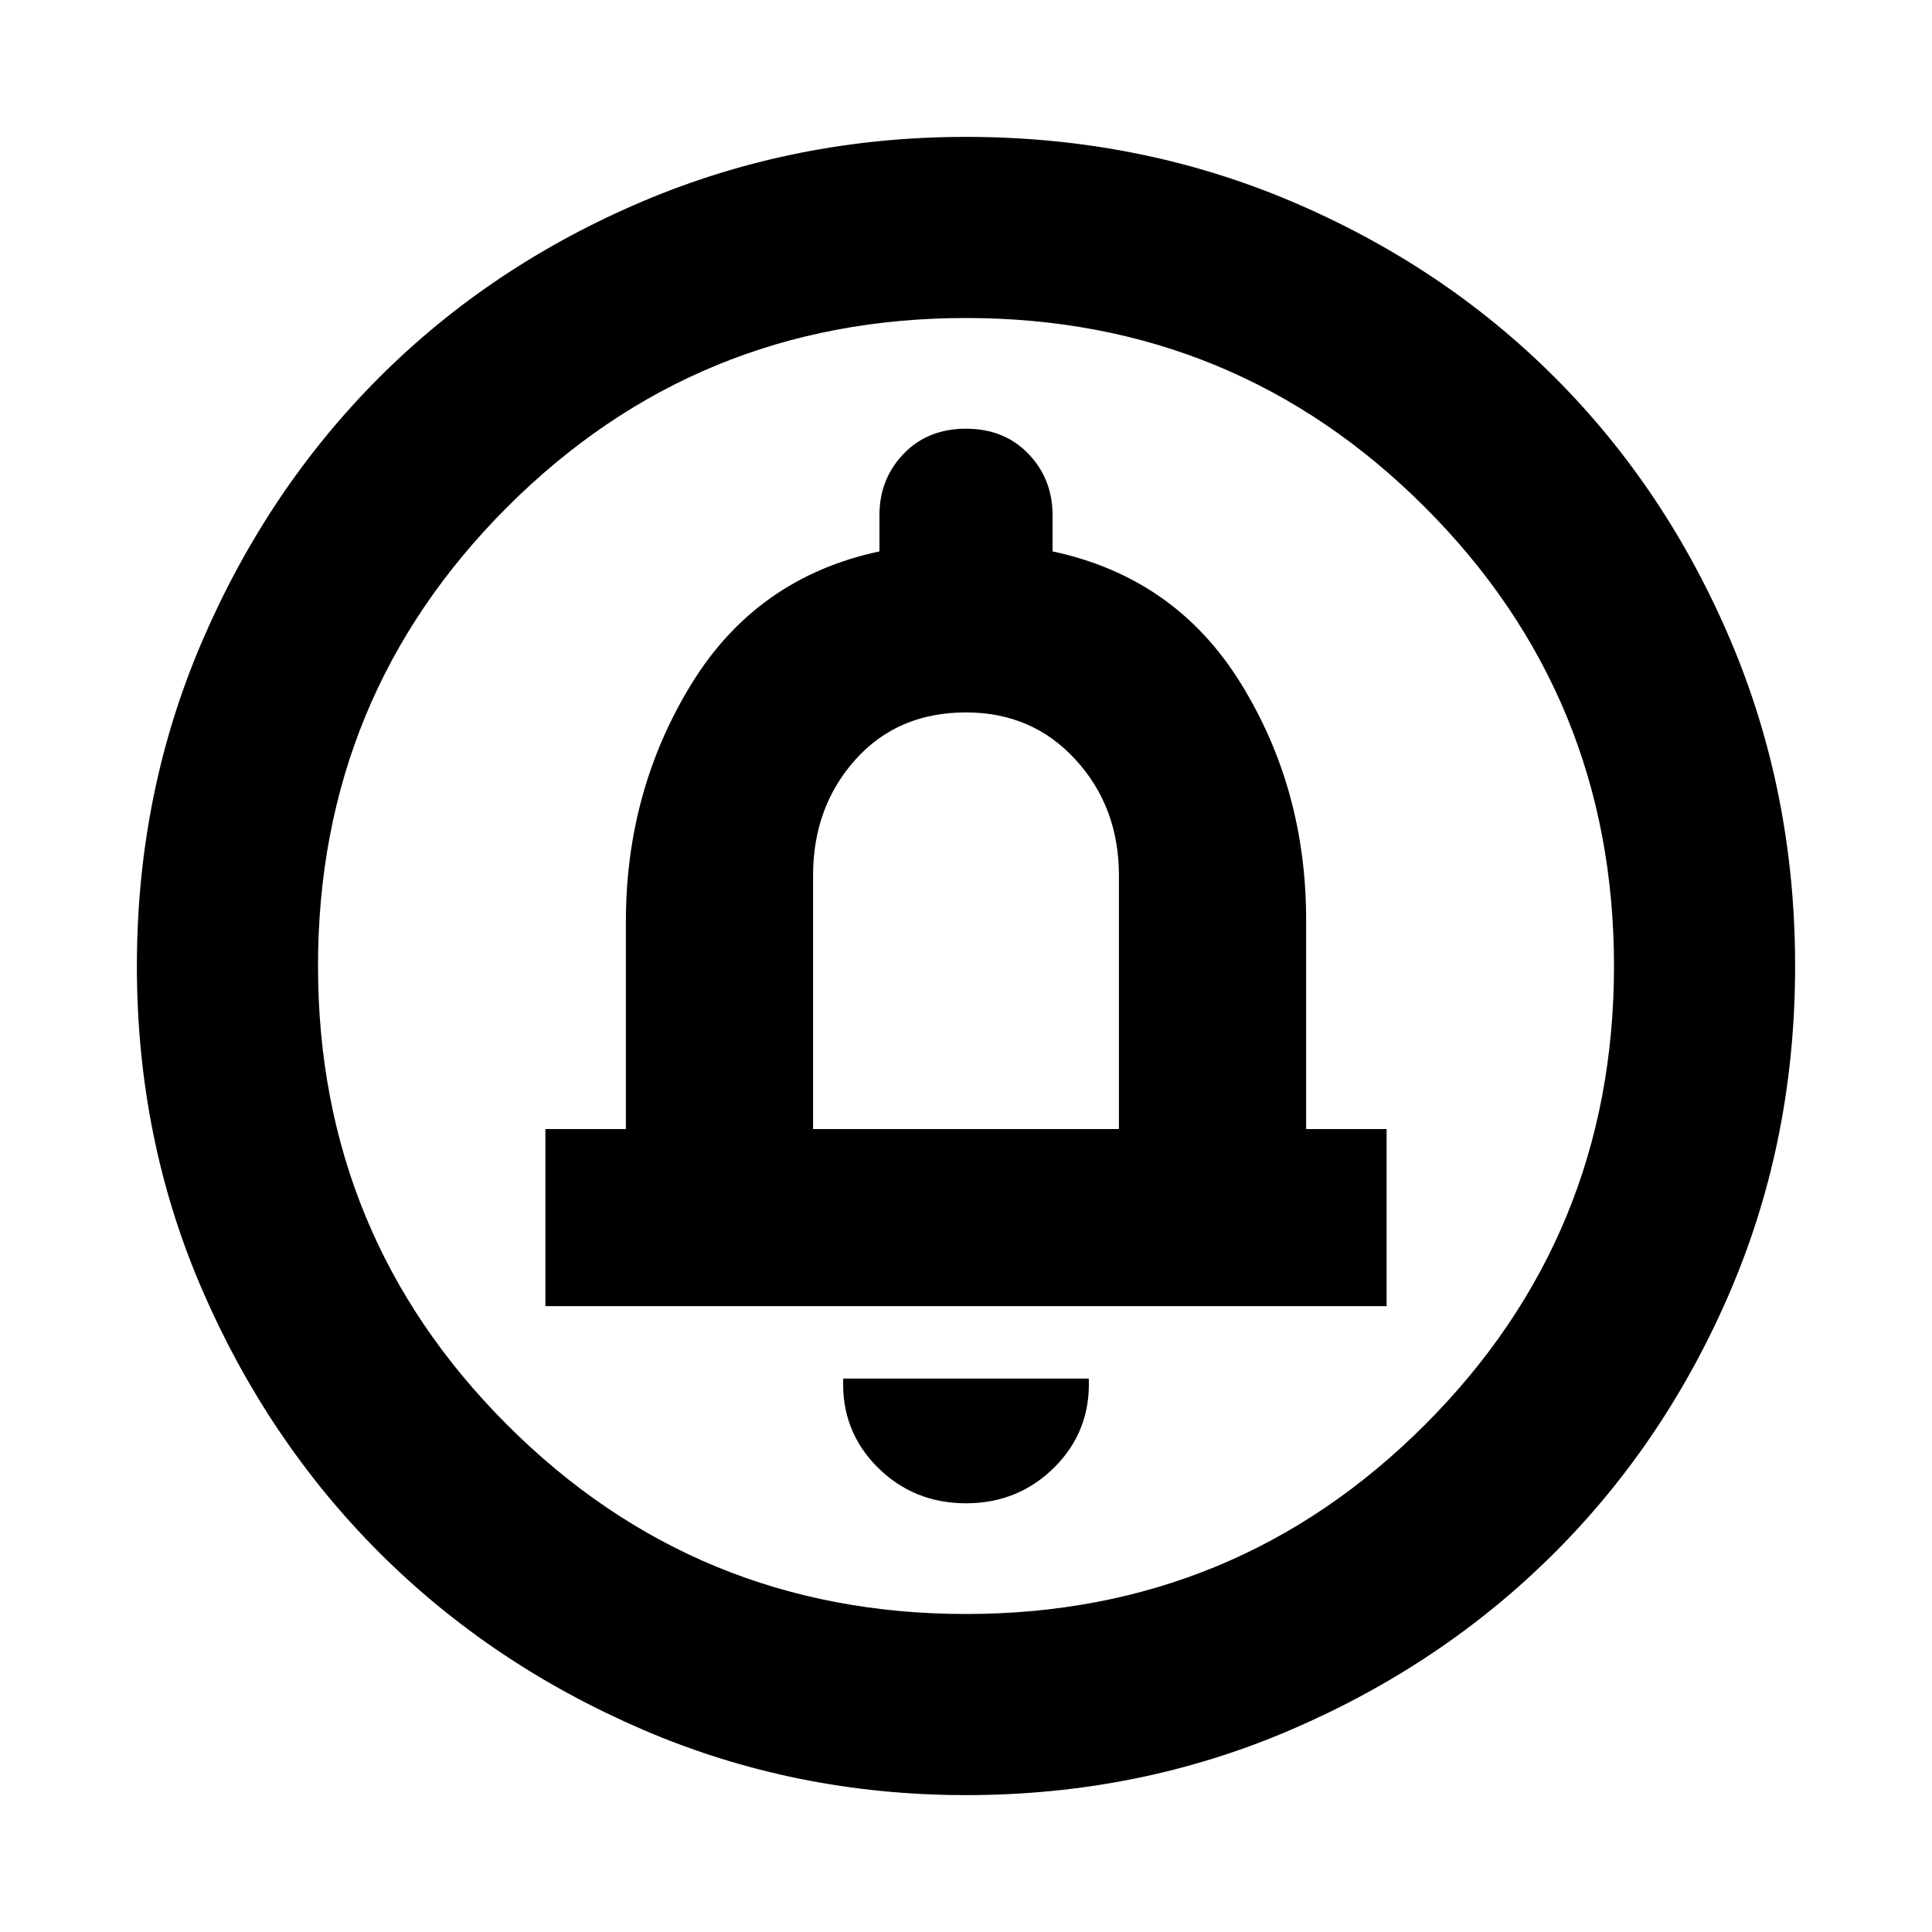 <svg xmlns="http://www.w3.org/2000/svg" height="20" width="20"><path d="M10 15.562Q10.542 15.562 10.917 15.188Q11.292 14.812 11.271 14.271H8.729Q8.708 14.812 9.083 15.188Q9.458 15.562 10 15.562ZM5.646 13.521H14.354V11.688H13.521V9.521Q13.521 8.167 12.844 7.073Q12.167 5.979 10.896 5.708V5.333Q10.896 4.958 10.646 4.698Q10.396 4.438 10 4.438Q9.604 4.438 9.354 4.698Q9.104 4.958 9.104 5.333V5.708Q7.833 5.979 7.156 7.083Q6.479 8.188 6.479 9.542V11.688H5.646ZM10 18.583Q8.229 18.583 6.656 17.906Q5.083 17.229 3.927 16.073Q2.771 14.917 2.094 13.354Q1.417 11.792 1.417 10Q1.417 8.208 2.094 6.635Q2.771 5.062 3.927 3.906Q5.083 2.75 6.656 2.083Q8.229 1.417 10 1.417Q11.792 1.417 13.365 2.083Q14.938 2.75 16.094 3.906Q17.25 5.062 17.917 6.635Q18.583 8.208 18.583 10Q18.583 11.792 17.917 13.354Q17.25 14.917 16.094 16.073Q14.938 17.229 13.365 17.906Q11.792 18.583 10 18.583ZM10 16.708Q12.792 16.708 14.75 14.75Q16.708 12.792 16.708 10Q16.708 7.208 14.75 5.25Q12.792 3.292 10 3.292Q7.208 3.292 5.25 5.25Q3.292 7.208 3.292 10Q3.292 12.792 5.25 14.75Q7.208 16.708 10 16.708ZM8.417 11.688V9.062Q8.417 8.354 8.854 7.865Q9.292 7.375 10 7.375Q10.688 7.375 11.135 7.865Q11.583 8.354 11.583 9.062V11.688ZM10 10Q10 10 10 10Q10 10 10 10Q10 10 10 10Q10 10 10 10Q10 10 10 10Q10 10 10 10Q10 10 10 10Q10 10 10 10Z"/></svg>